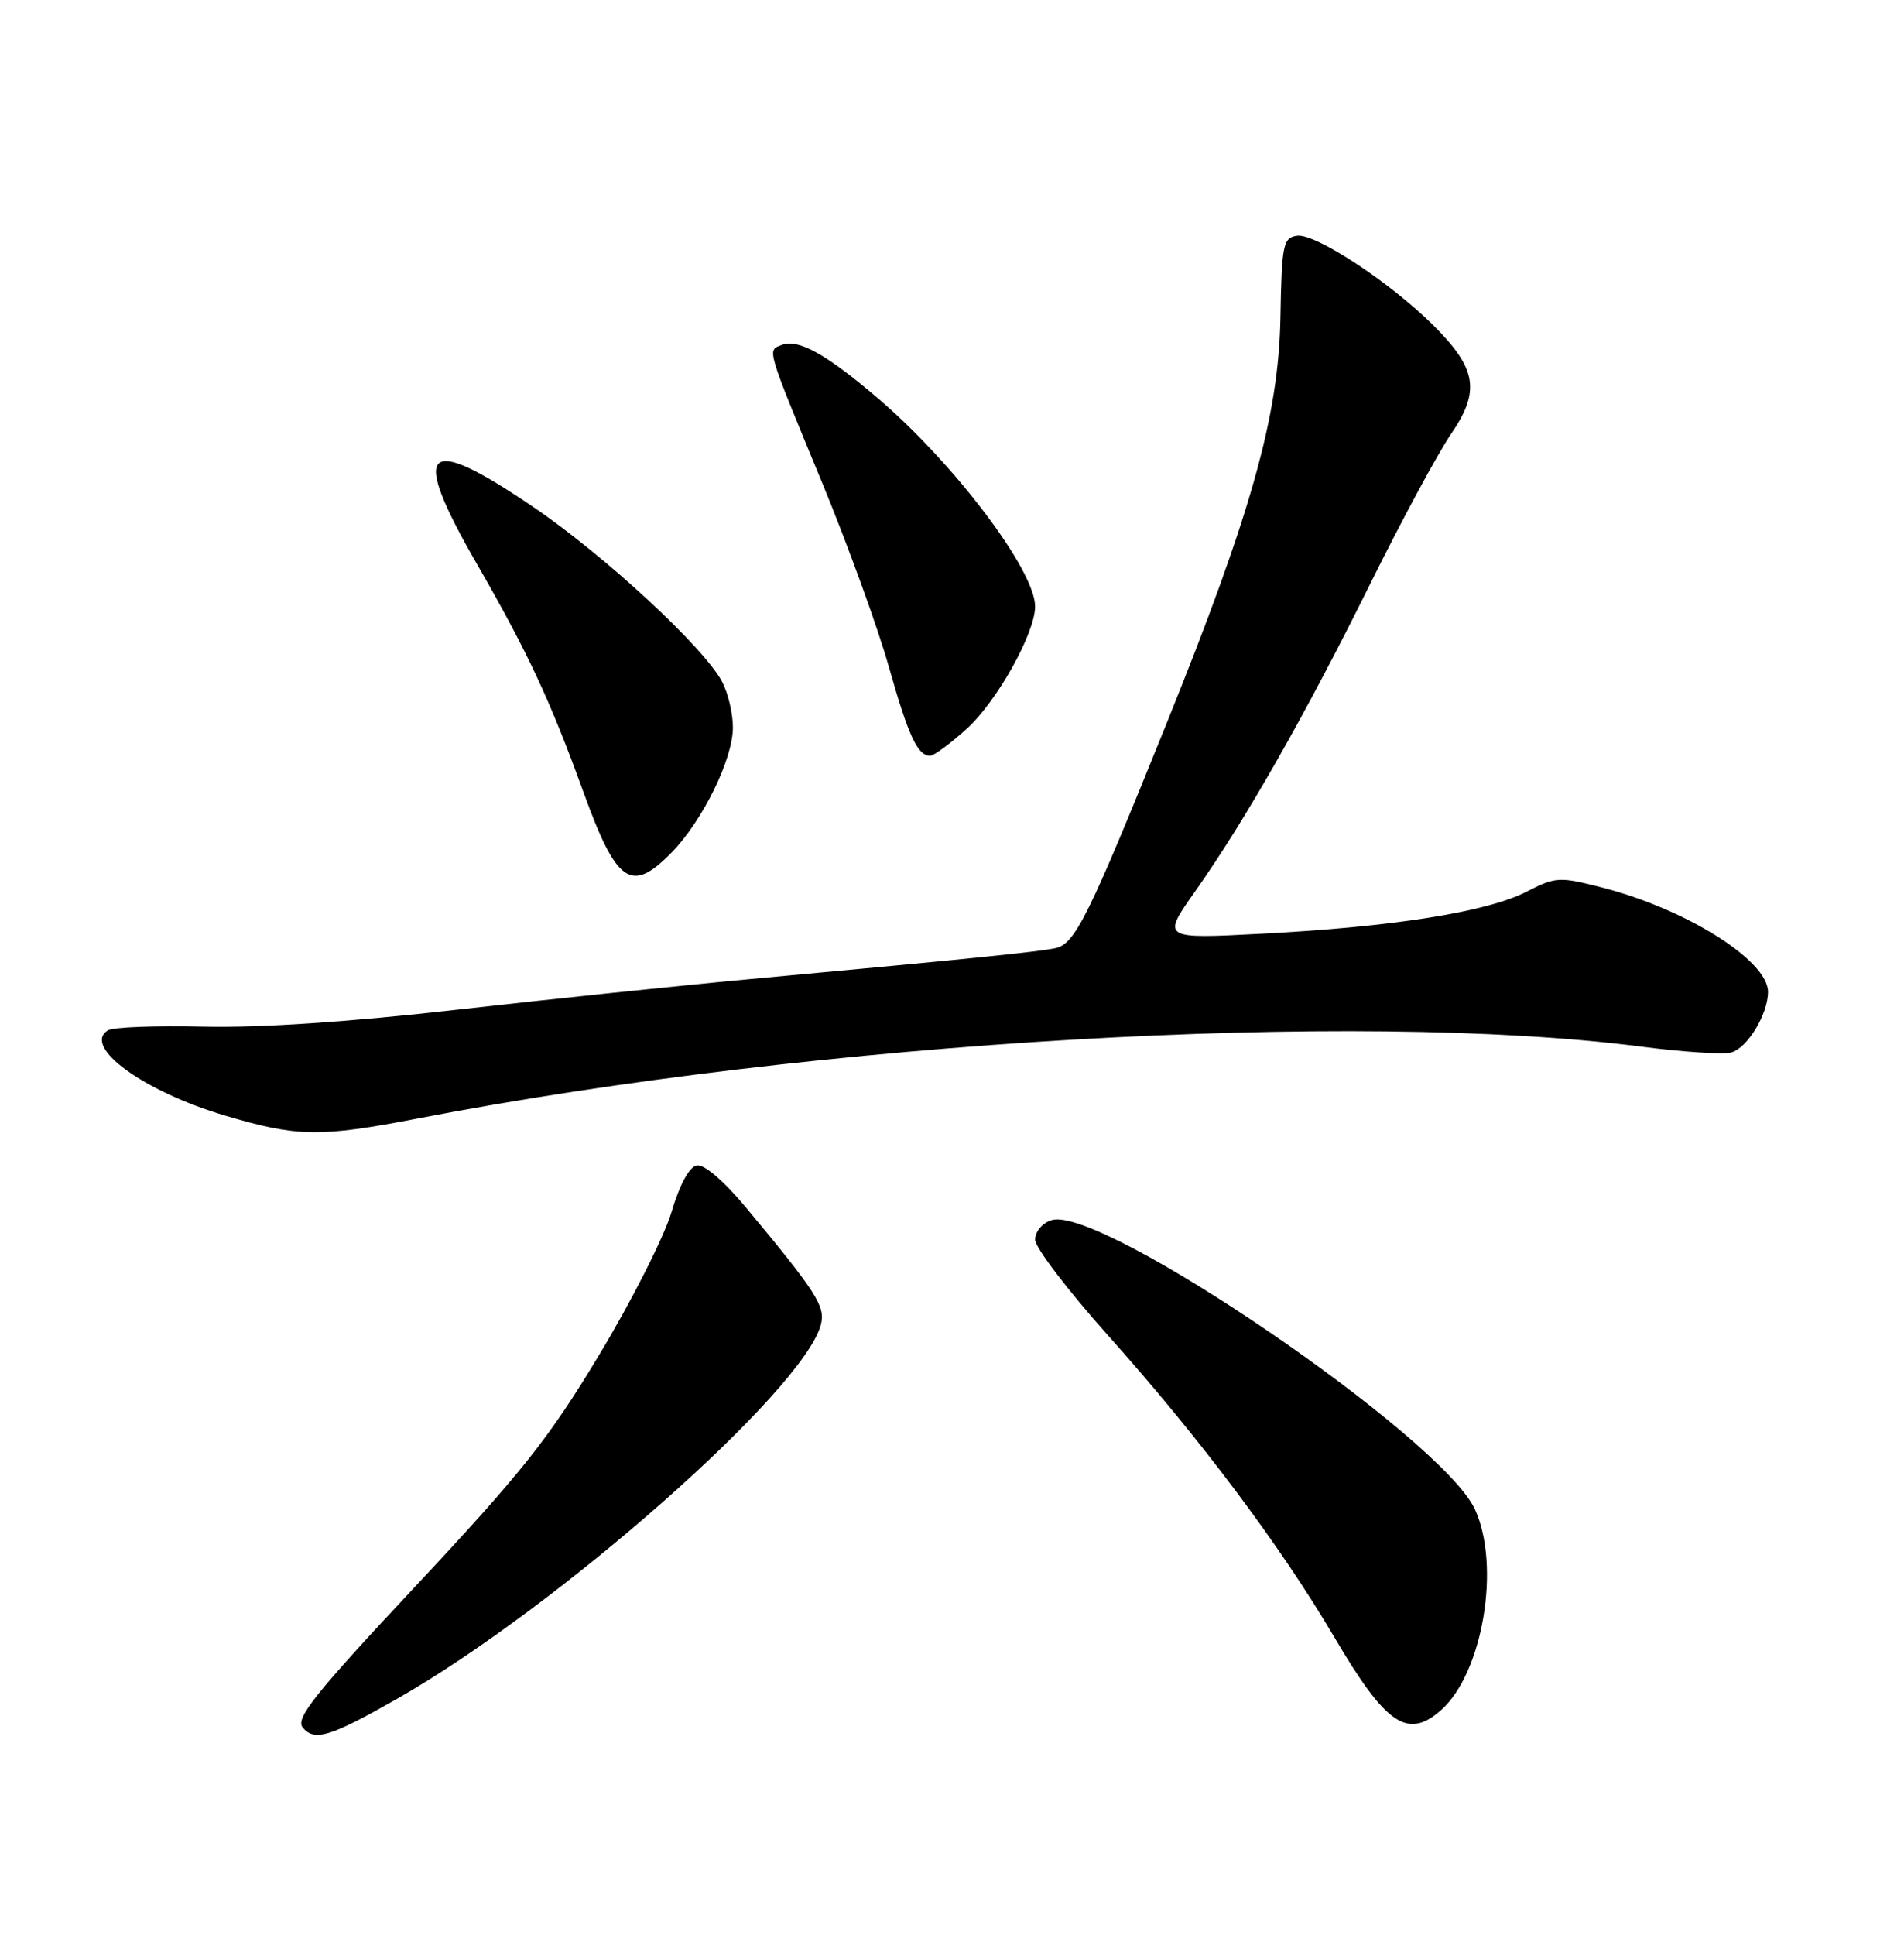 <?xml version="1.0" encoding="UTF-8" standalone="no"?>
<!DOCTYPE svg PUBLIC "-//W3C//DTD SVG 1.1//EN" "http://www.w3.org/Graphics/SVG/1.1/DTD/svg11.dtd" >
<svg xmlns="http://www.w3.org/2000/svg" xmlns:xlink="http://www.w3.org/1999/xlink" version="1.1" viewBox="0 0 252 256">
 <g >
 <path fill="currentColor"
d=" M 52.50 224.81 C 73.84 212.67 106.46 183.88 108.65 175.24 C 109.26 172.85 108.06 170.98 98.78 159.83 C 95.81 156.26 93.19 154.01 92.22 154.20 C 91.23 154.39 89.95 156.74 88.87 160.39 C 87.91 163.63 83.61 172.12 79.31 179.26 C 72.66 190.31 69.08 194.82 55.18 209.68 C 41.63 224.15 39.06 227.37 40.07 228.58 C 41.62 230.45 43.68 229.82 52.50 224.81 Z  M 190.75 226.25 C 196.25 221.36 198.64 207.20 195.22 199.73 C 190.89 190.24 145.69 159.38 139.16 161.45 C 137.95 161.83 137.00 162.97 137.00 164.03 C 137.00 165.07 141.35 170.77 146.66 176.71 C 158.75 190.23 169.48 204.52 176.59 216.61 C 183.44 228.25 186.30 230.20 190.75 226.25 Z  M 55.36 147.98 C 108.36 137.75 179.47 133.59 217.33 138.50 C 222.73 139.20 228.04 139.54 229.12 139.26 C 231.26 138.70 234.00 134.20 234.00 131.24 C 234.00 127.08 223.19 120.29 212.03 117.43 C 206.36 115.98 205.91 116.00 201.97 118.02 C 196.77 120.67 184.34 122.64 167.11 123.54 C 153.73 124.24 153.73 124.24 158.23 117.87 C 164.81 108.55 172.79 94.54 181.37 77.22 C 185.53 68.82 190.34 59.92 192.04 57.44 C 195.95 51.75 195.47 48.77 189.69 43.03 C 183.96 37.33 174.07 30.84 171.65 31.20 C 169.82 31.48 169.64 32.36 169.47 42.00 C 169.24 55.04 165.61 67.96 154.41 95.70 C 144.04 121.38 142.29 124.90 139.68 125.46 C 137.39 125.95 127.62 126.94 99.50 129.53 C 90.15 130.39 72.60 132.23 60.50 133.60 C 46.29 135.22 34.43 136.01 27.00 135.84 C 20.67 135.69 14.95 135.91 14.29 136.32 C 10.82 138.46 19.00 144.42 29.79 147.61 C 39.40 150.46 42.32 150.50 55.36 147.98 Z  M 88.89 112.80 C 93.01 108.58 97.00 100.45 97.00 96.25 C 97.00 94.41 96.36 91.69 95.57 90.20 C 93.17 85.66 80.00 73.47 70.56 67.07 C 56.07 57.23 54.19 59.13 63.10 74.59 C 69.86 86.33 72.80 92.62 77.21 104.79 C 81.62 116.95 83.54 118.27 88.89 112.80 Z  M 127.97 96.41 C 131.94 92.82 137.00 83.77 137.00 80.25 C 137.00 75.48 126.32 61.34 116.16 52.67 C 109.30 46.82 105.66 44.81 103.48 45.64 C 101.51 46.40 101.31 45.71 108.93 64.16 C 112.25 72.23 116.17 83.03 117.62 88.16 C 120.25 97.44 121.44 100.00 123.12 100.00 C 123.60 100.00 125.78 98.39 127.97 96.41 Z "/>
</g>
</svg>